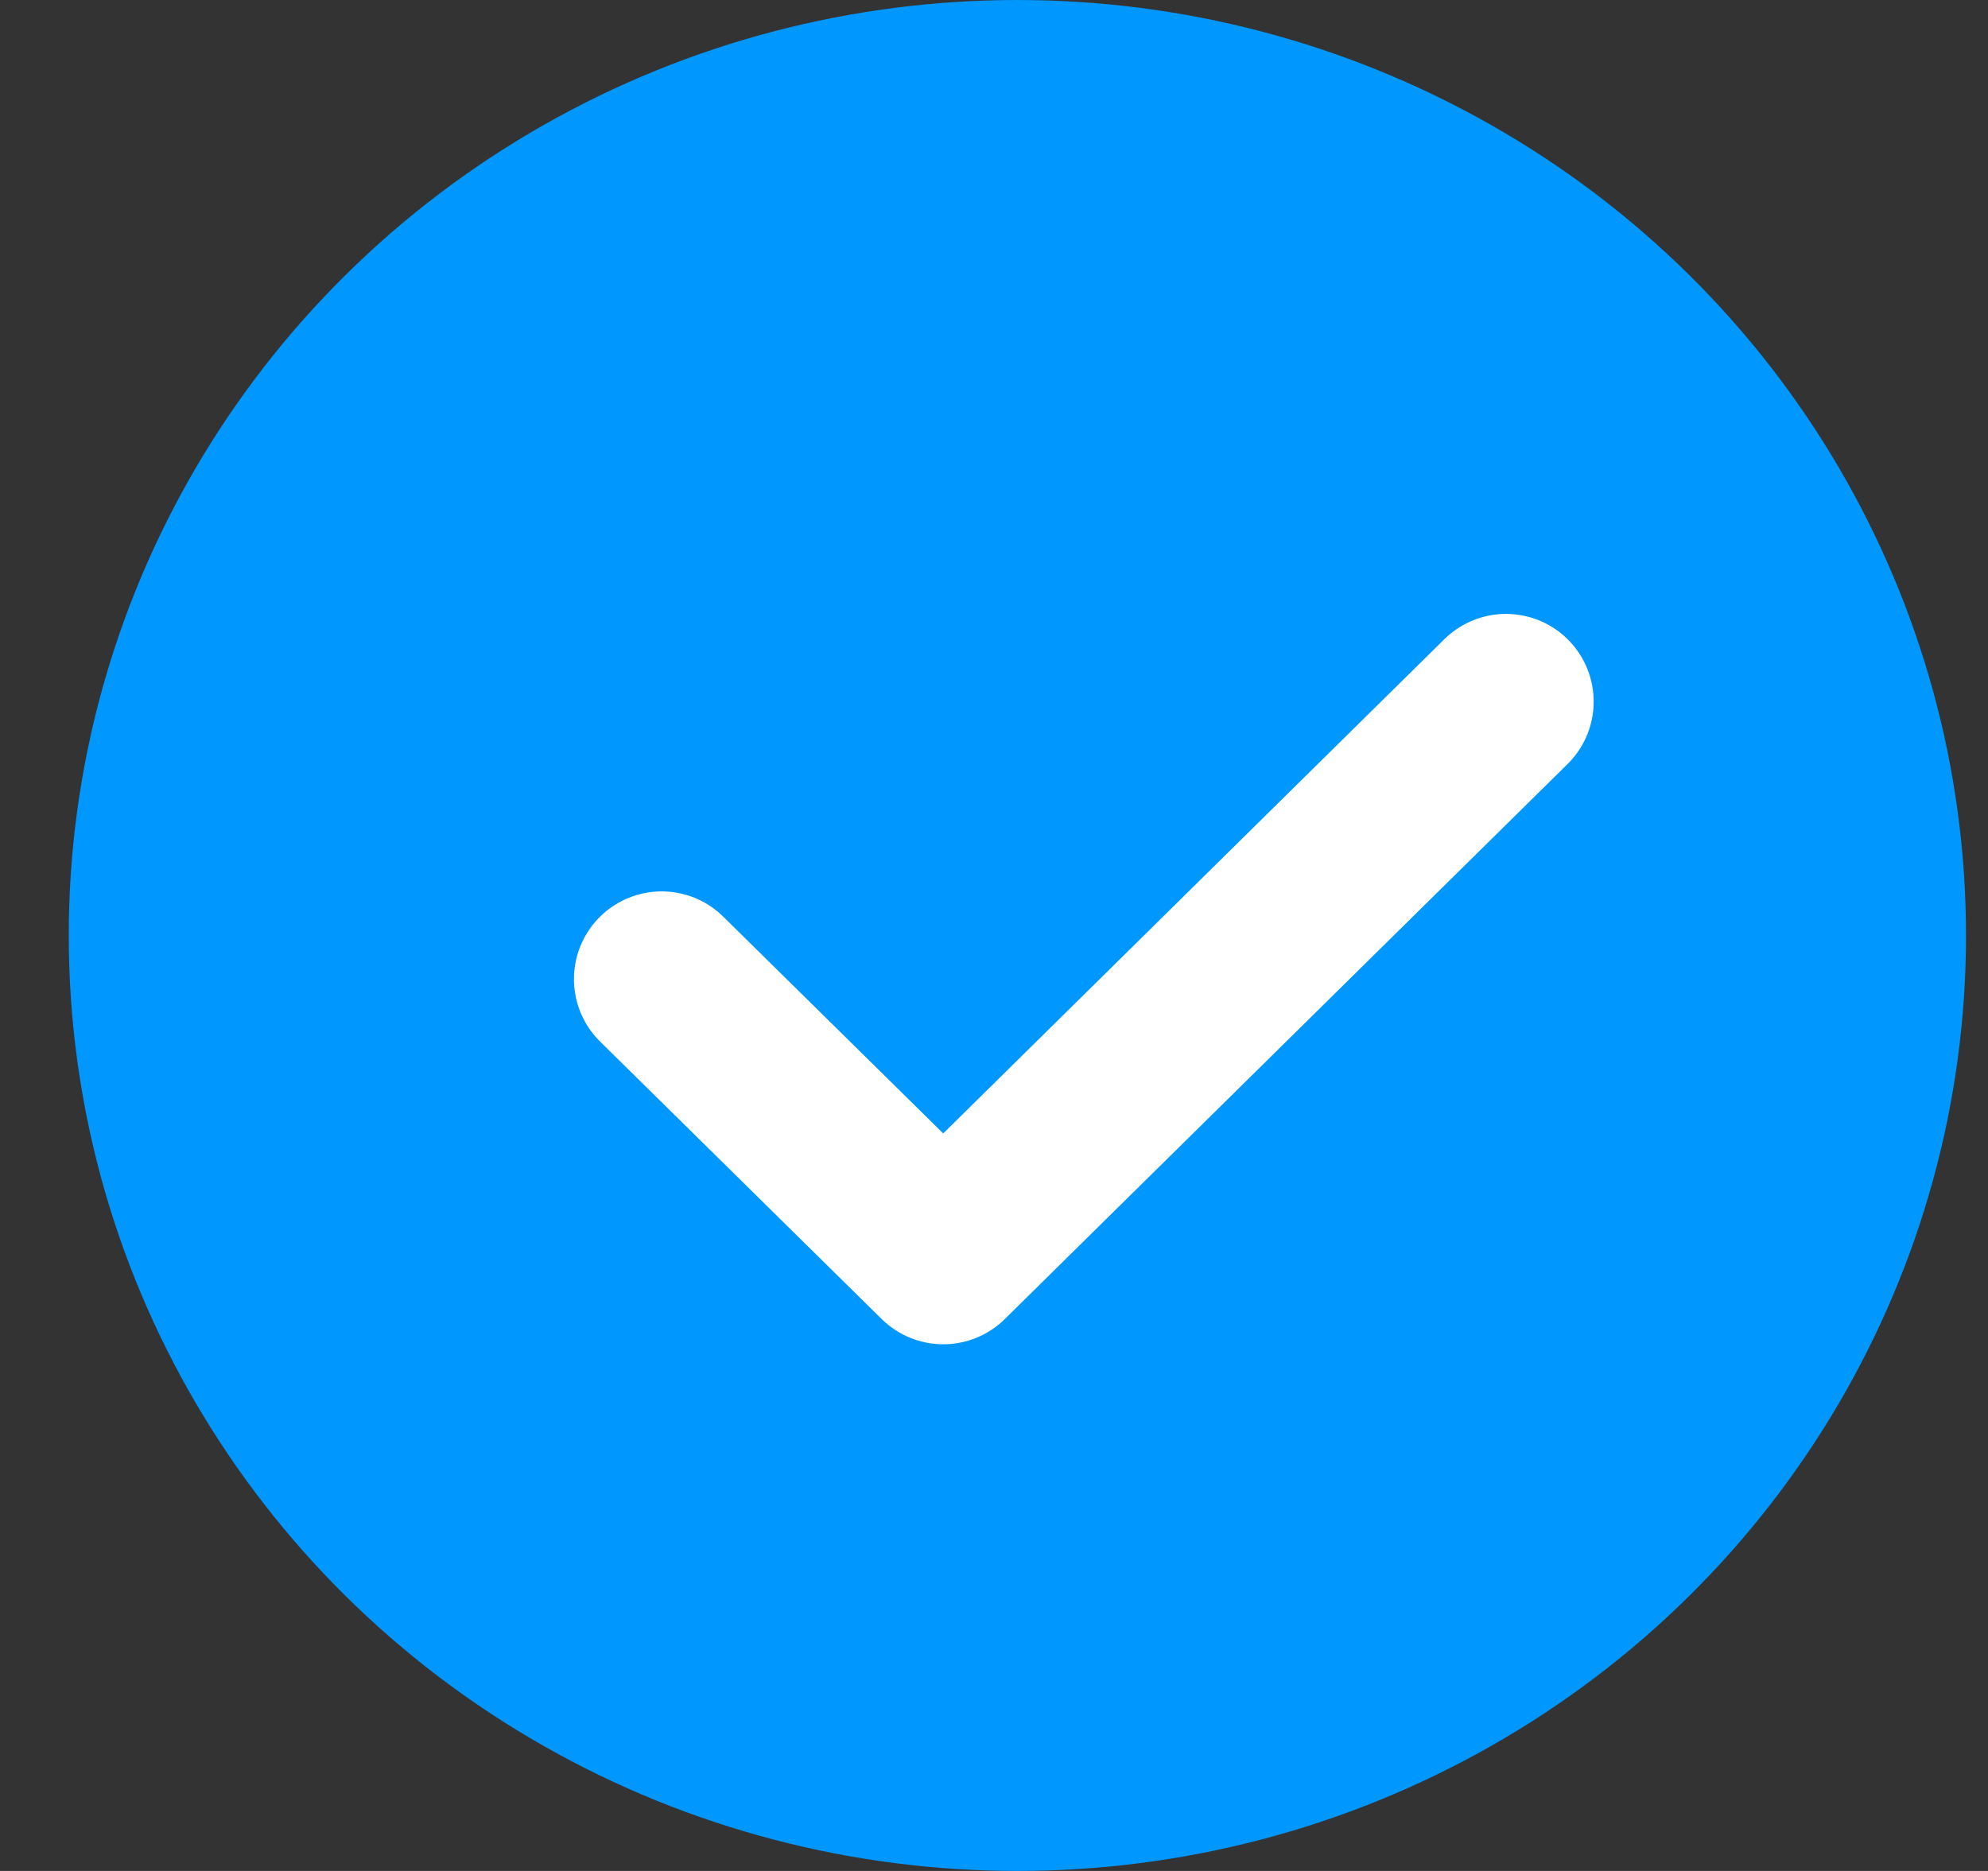 <svg width="17" height="16" viewBox="0 0 17 16" fill="none" xmlns="http://www.w3.org/2000/svg">
<rect x="0" y="0" width="17" height="16" fill="#333333" stroke="none"/>
<ellipse cx="8.7" cy="8" rx="8.112" ry="8" fill="#0097FE"/>
<path d="M5.658 8.373L8.066 10.746L12.878 6" stroke="white" stroke-width="1.5" stroke-linecap="round" stroke-linejoin="round"/>
</svg>
